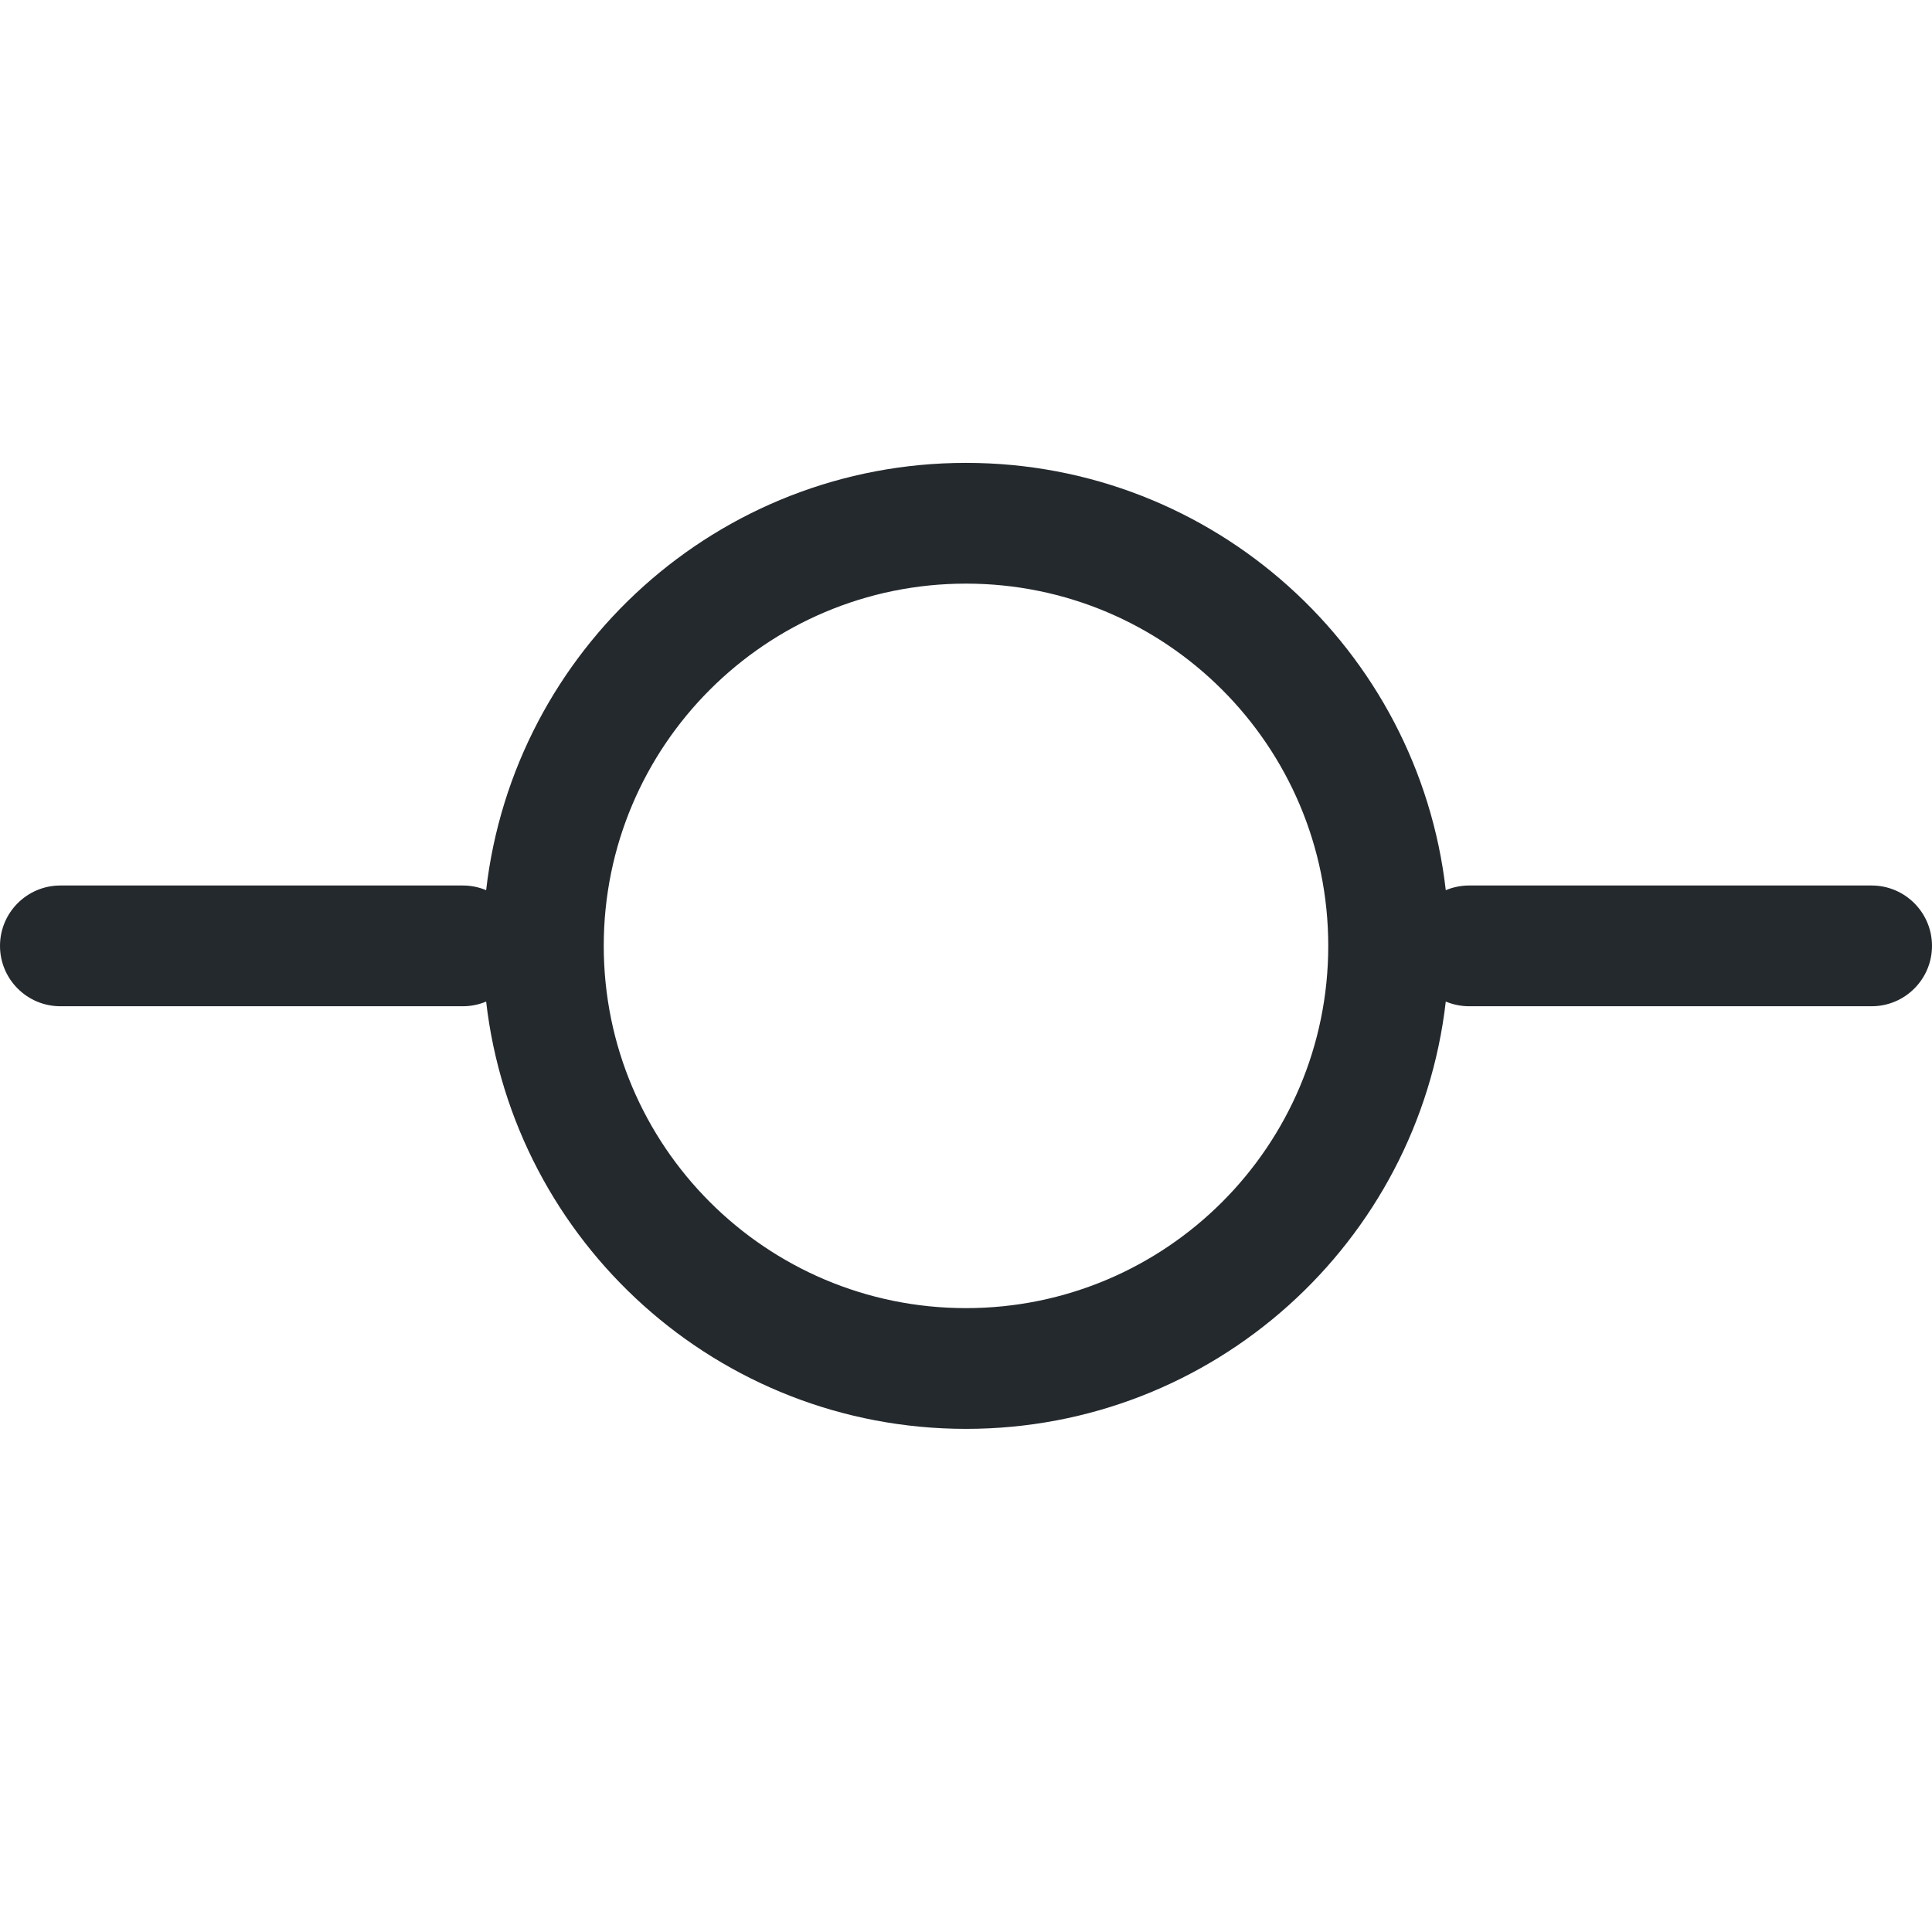 <svg width="24" height="24" viewBox="0 0 24 24" fill="none" xmlns="http://www.w3.org/2000/svg">
<path fill-rule="evenodd" clip-rule="evenodd" d="M17.96 12.442C17.617 15.43 15.08 17.75 12 17.75C8.92 17.75 6.383 15.43 6.039 12.442C5.95 12.479 5.853 12.5 5.75 12.5H0.75C0.336 12.5 0 12.164 0 11.75C0 11.336 0.336 11 0.75 11H5.75C5.853 11 5.95 11.021 6.039 11.058C6.383 8.07 8.92 5.75 12 5.75C15.08 5.75 17.617 8.07 17.96 11.058C18.05 11.021 18.147 11 18.25 11H23.25C23.664 11 24 11.336 24 11.75C24 12.164 23.664 12.5 23.25 12.5H18.25C18.147 12.5 18.05 12.479 17.96 12.442ZM16.5 11.75C16.5 14.235 14.485 16.25 12 16.25C9.515 16.25 7.5 14.235 7.5 11.75C7.5 9.265 9.515 7.25 12 7.25C14.485 7.25 16.5 9.265 16.5 11.75Z" fill="#24292E"/>
</svg>
